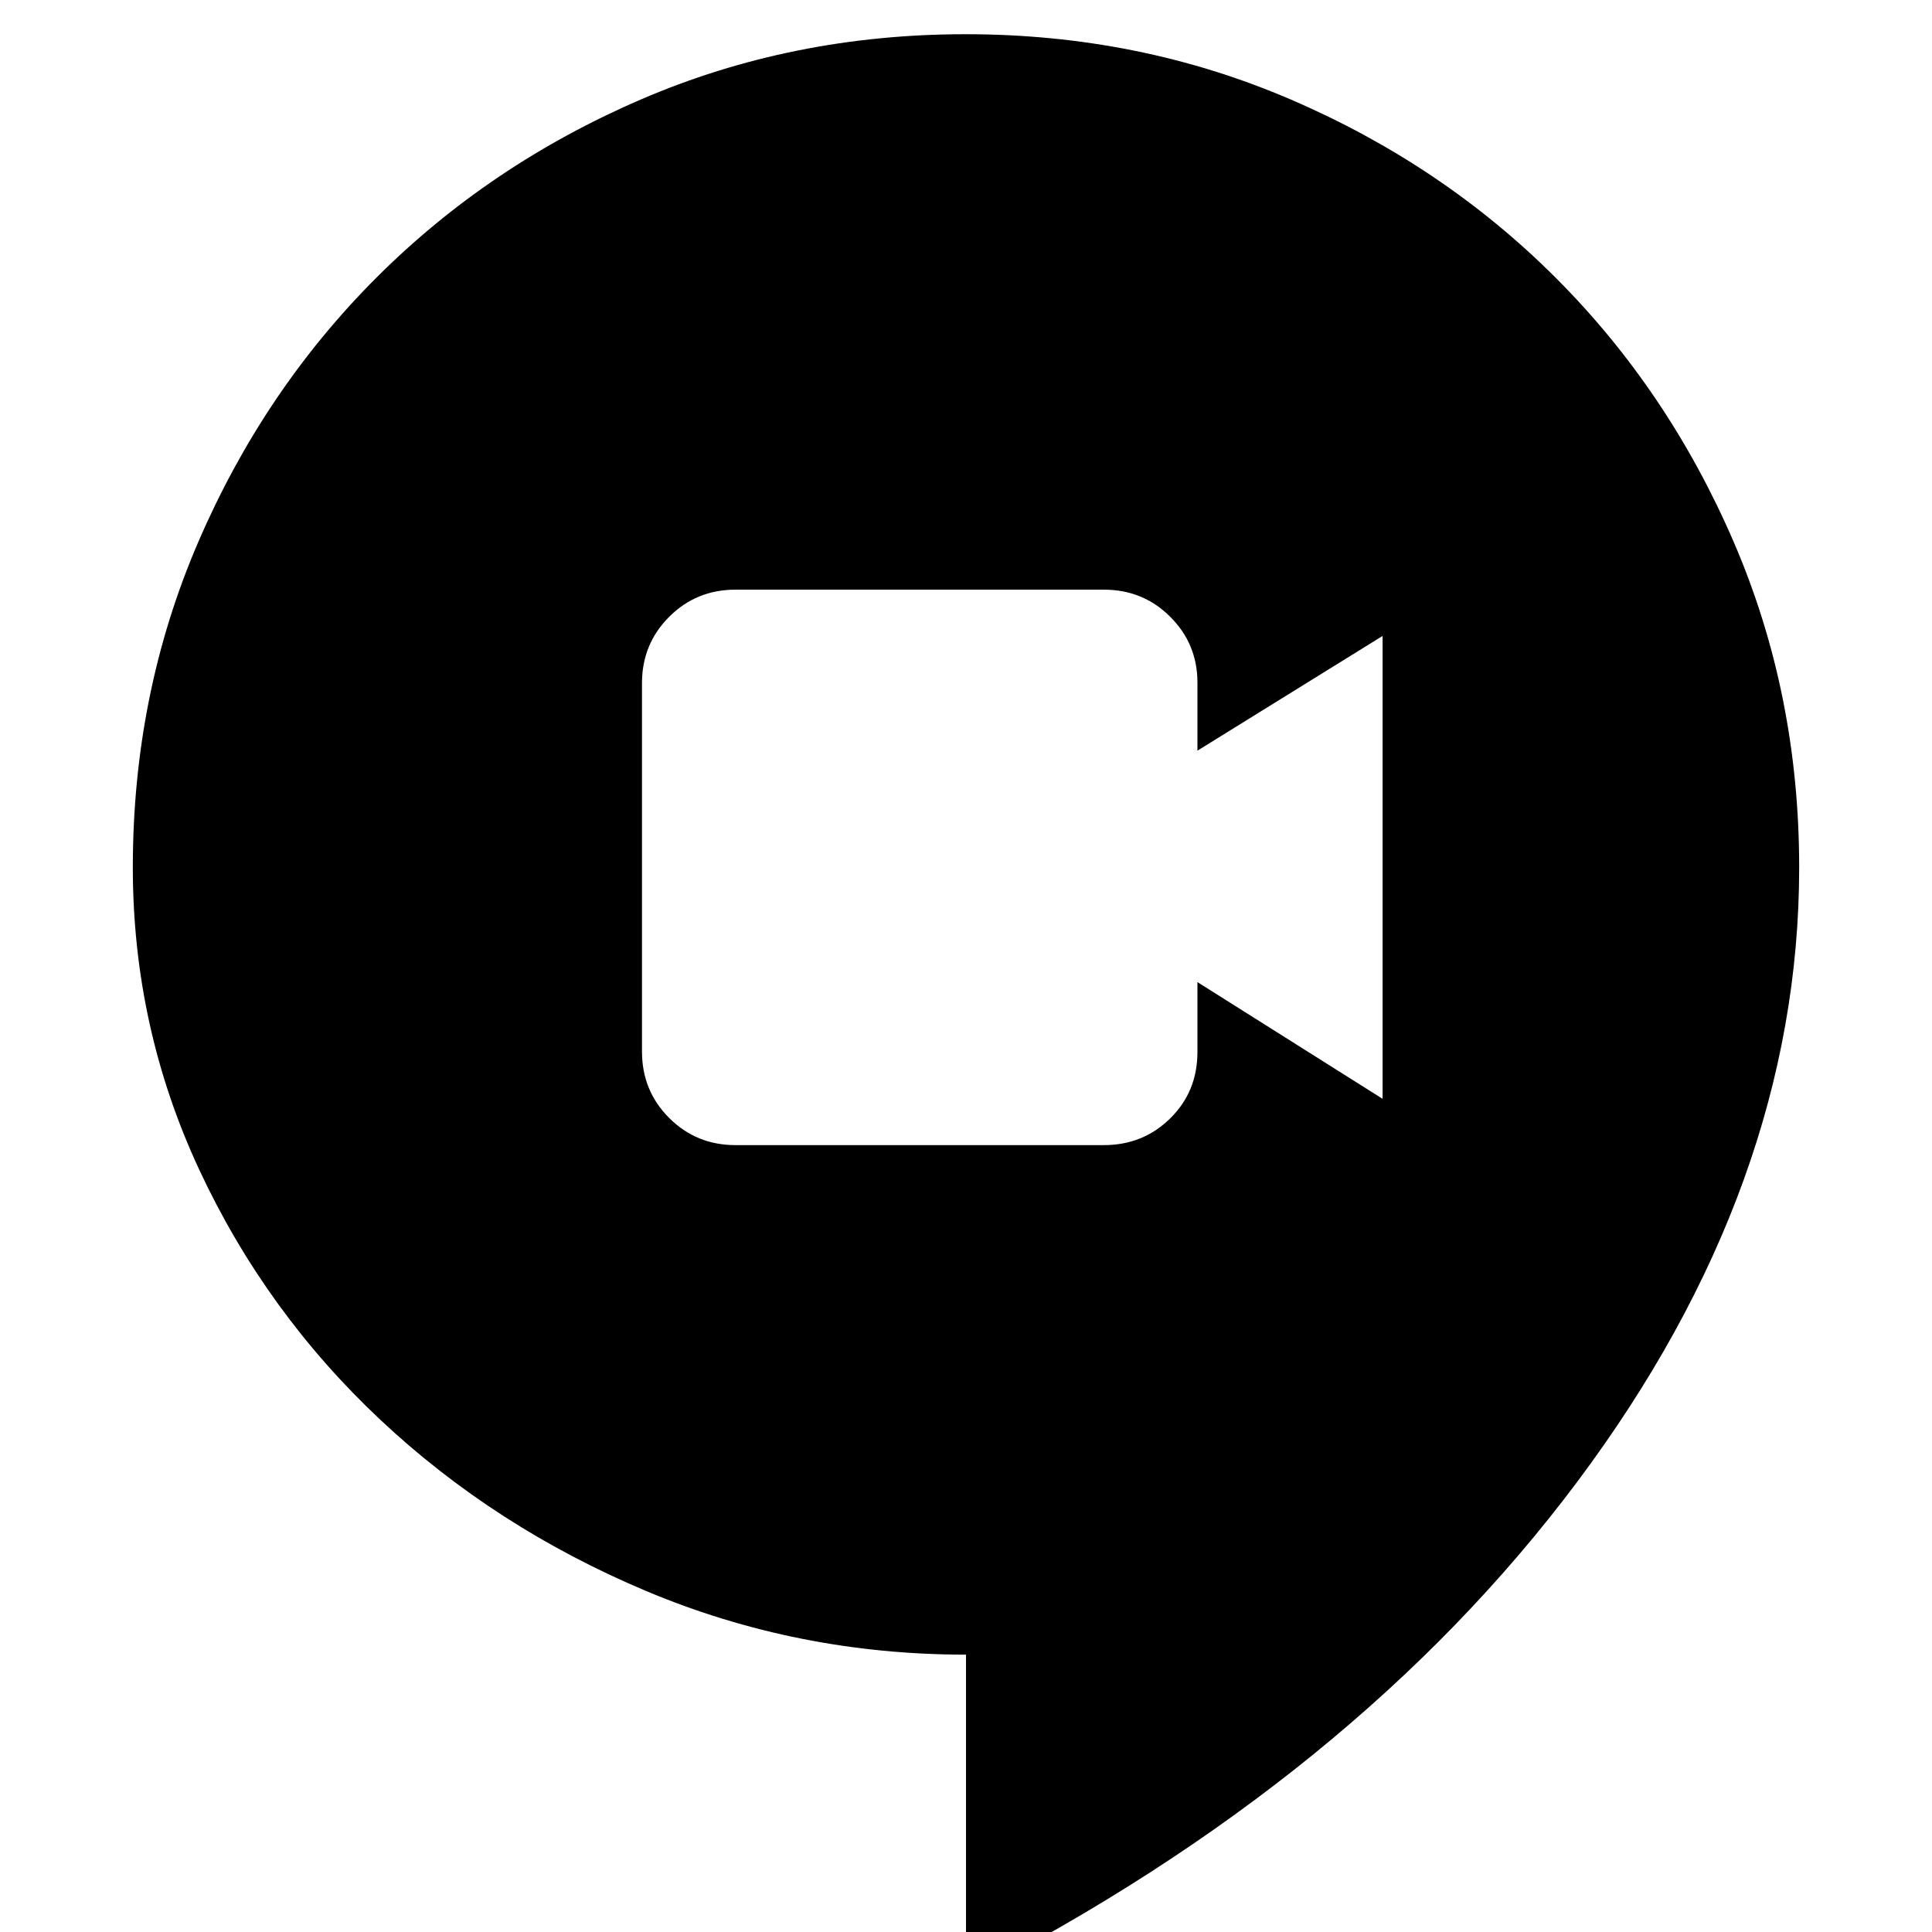 <svg xmlns="http://www.w3.org/2000/svg" height="24" viewBox="0 96 960 960" width="24"><path d="M365.454 665h183.092Q568 665 581.5 651.693t13.5-32.979V584l92 58V412l-92 57v-33.83q0-19.17-13.5-32.67T548.546 389H365.454Q346 389 332.5 402.5T319 435.454v183.092Q319 638 332.5 651.5t32.954 13.5ZM480 1079V918.18q-83.735 0-158.868-31.59Q246 855 189 801.5T99 677.211Q66 606.422 66 527q0-86.286 32.5-161.643T187 234q56-56 131.29-88.5 75.29-32.5 161.5-32.5t161.71 32.5Q717 178 773 234t88.5 131.357Q894 440.714 894 527q0 158-110.4 305.462T480 1079Z"/></svg>